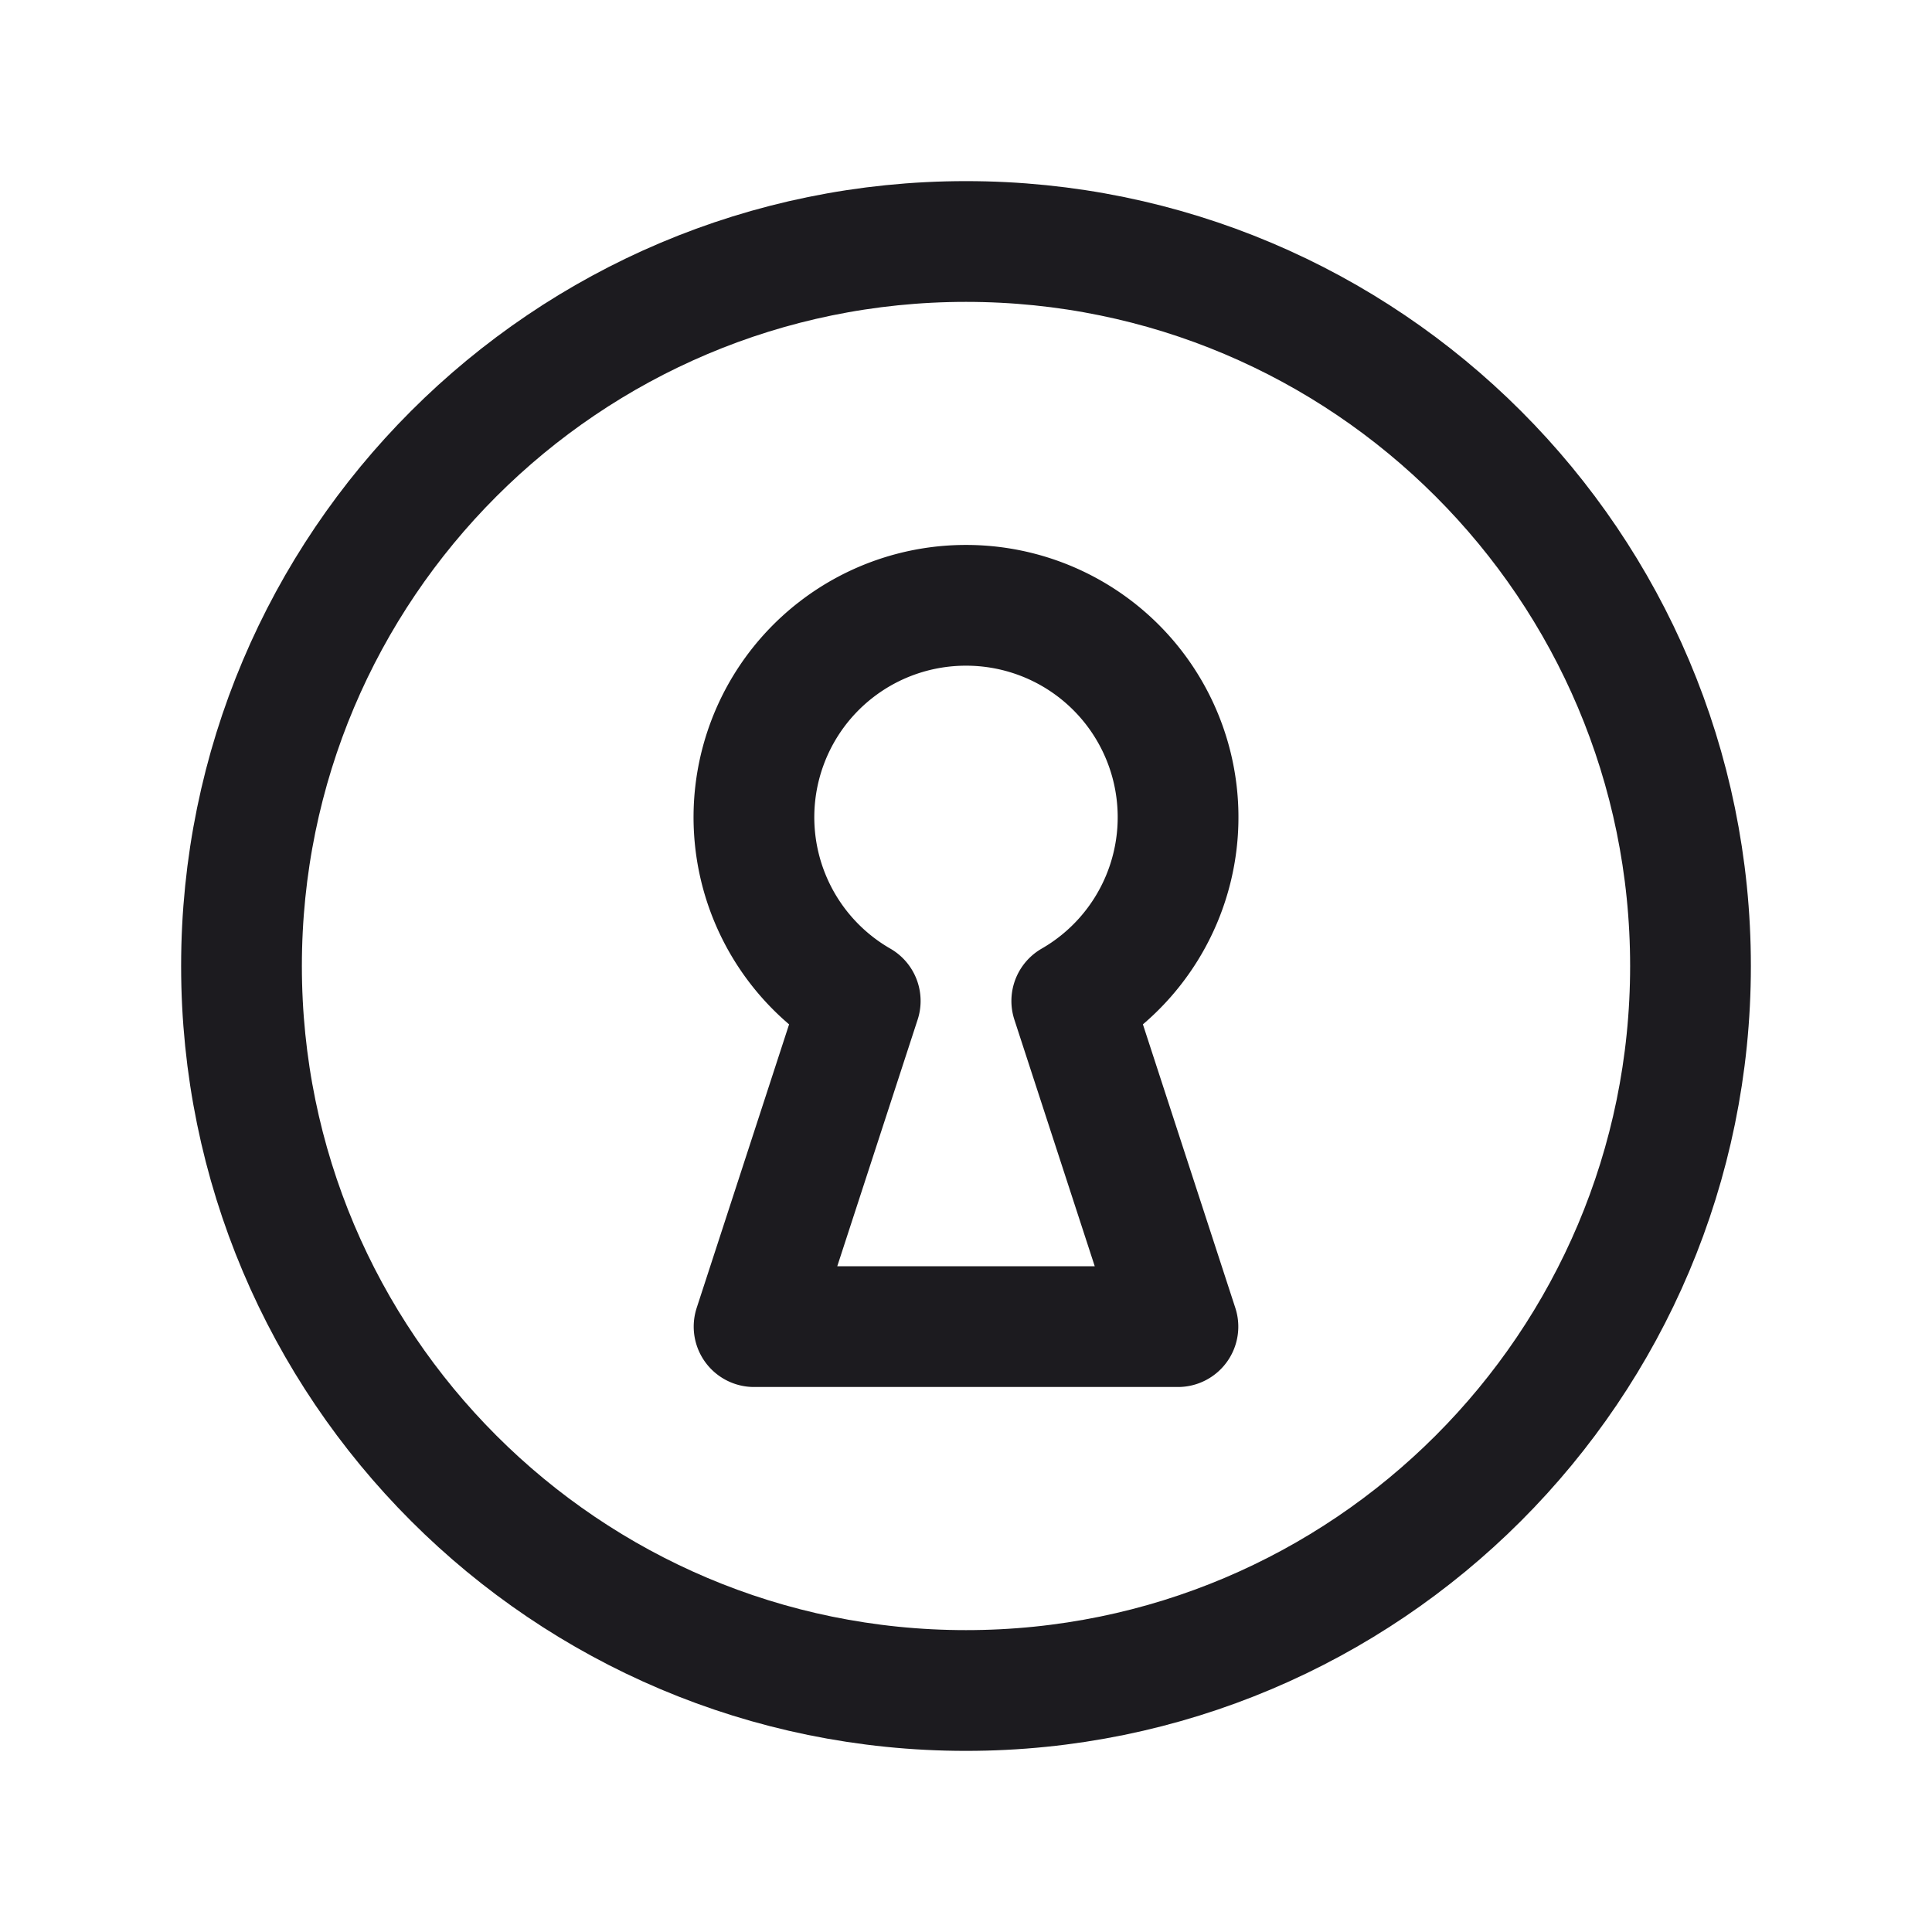 <svg width="32" height="32" fill="none" xmlns="http://www.w3.org/2000/svg"><path d="M16 28c6.627 0 12-5.373 12-12S22.627 4 16 4 4 9.373 4 16s5.373 12 12 12Z" stroke="#1C1B1F" stroke-width="2" stroke-linecap="round" stroke-linejoin="round"/><path d="M16 10.026a3.51 3.51 0 0 0-1.752 6.553l-1.758 5.394h7.02l-1.758-5.394A3.51 3.51 0 0 0 16 10.026Z" stroke="#1C1B1F" stroke-width="2" stroke-linejoin="round"/></svg>